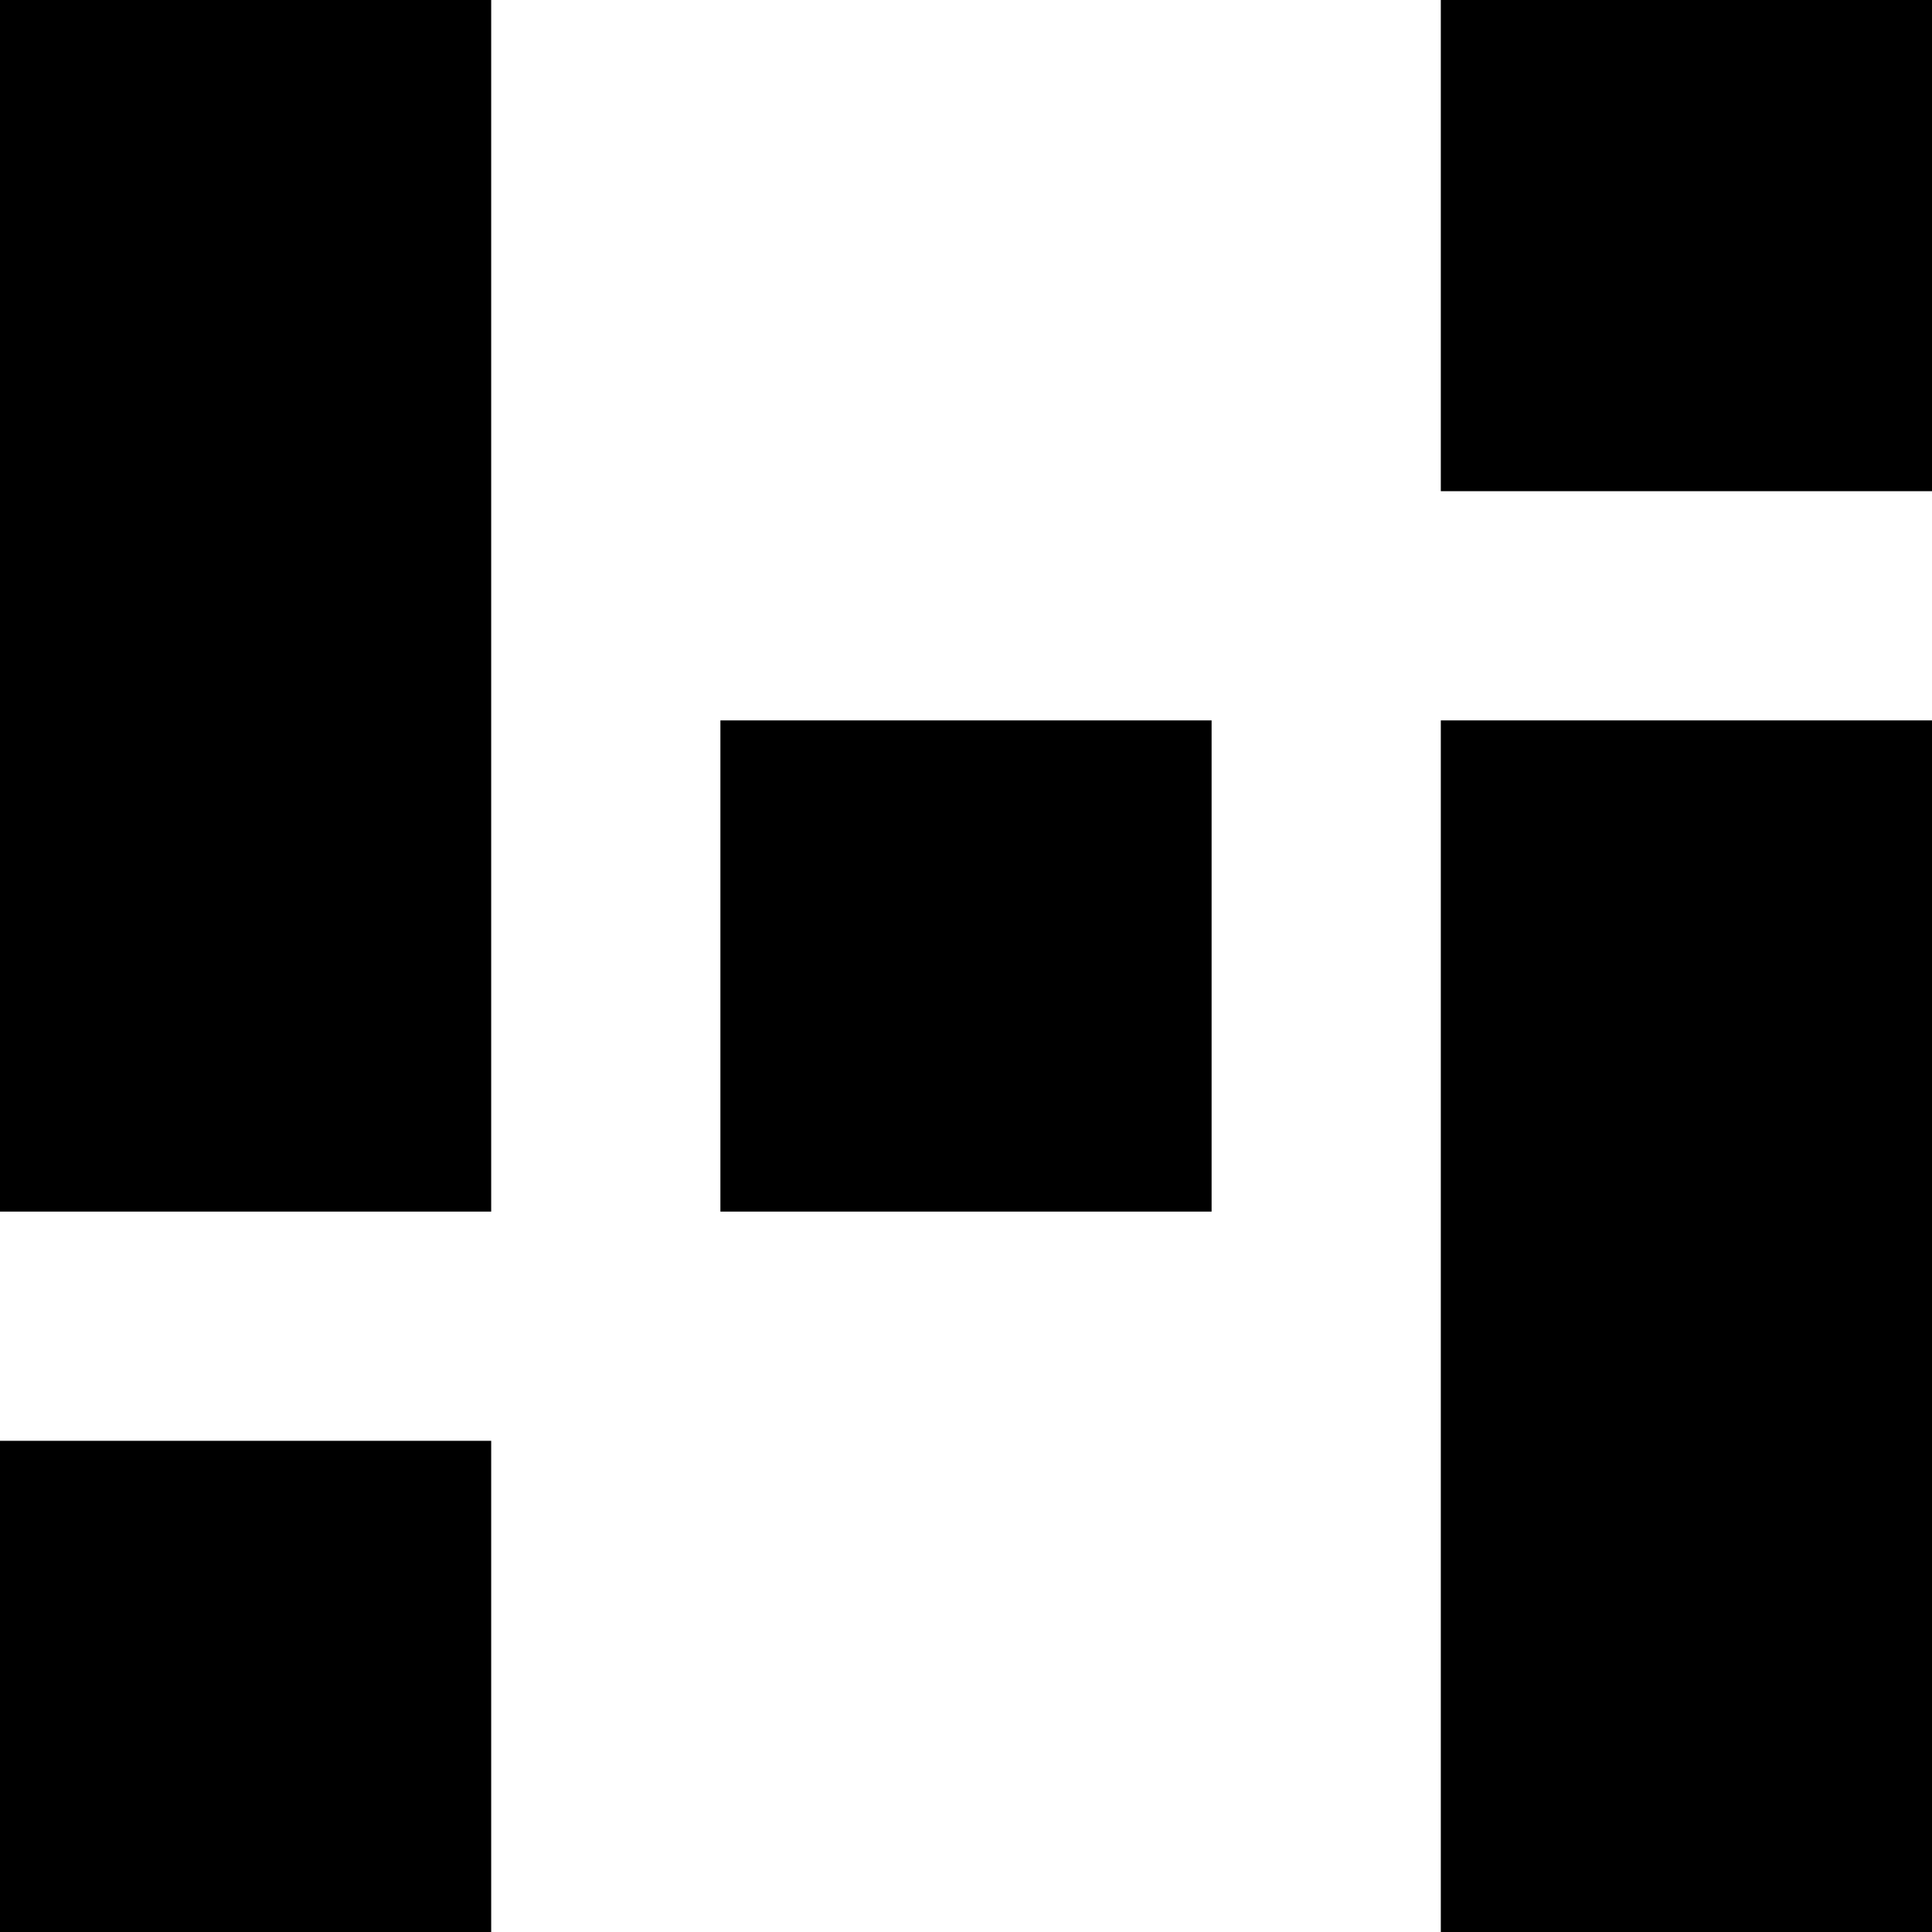 <svg id="Layer_2" data-name="Layer 2" xmlns="http://www.w3.org/2000/svg" viewBox="0 0 92 92">
  <g id="Logos">
    <rect id="Rectangle_16" data-name="Rectangle 16" width="23.39" height="57.695" transform="translate(92 92) rotate(180)"/>
    <rect id="Rectangle_17" data-name="Rectangle 17" width="23.39" height="57.695" transform="translate(23.39 57.695) rotate(180)"/>
    <rect id="Rectangle_18" data-name="Rectangle 18" width="23.39" height="23.39" transform="translate(23.39 92) rotate(180)"/>
    <rect id="Rectangle_19" data-name="Rectangle 19" width="23.39" height="23.39" transform="translate(92 23.39) rotate(180)"/>
    <rect id="Rectangle_20" data-name="Rectangle 20" width="23.39" height="23.39" transform="translate(57.695 57.695) rotate(180)"/>
  </g>
</svg>
